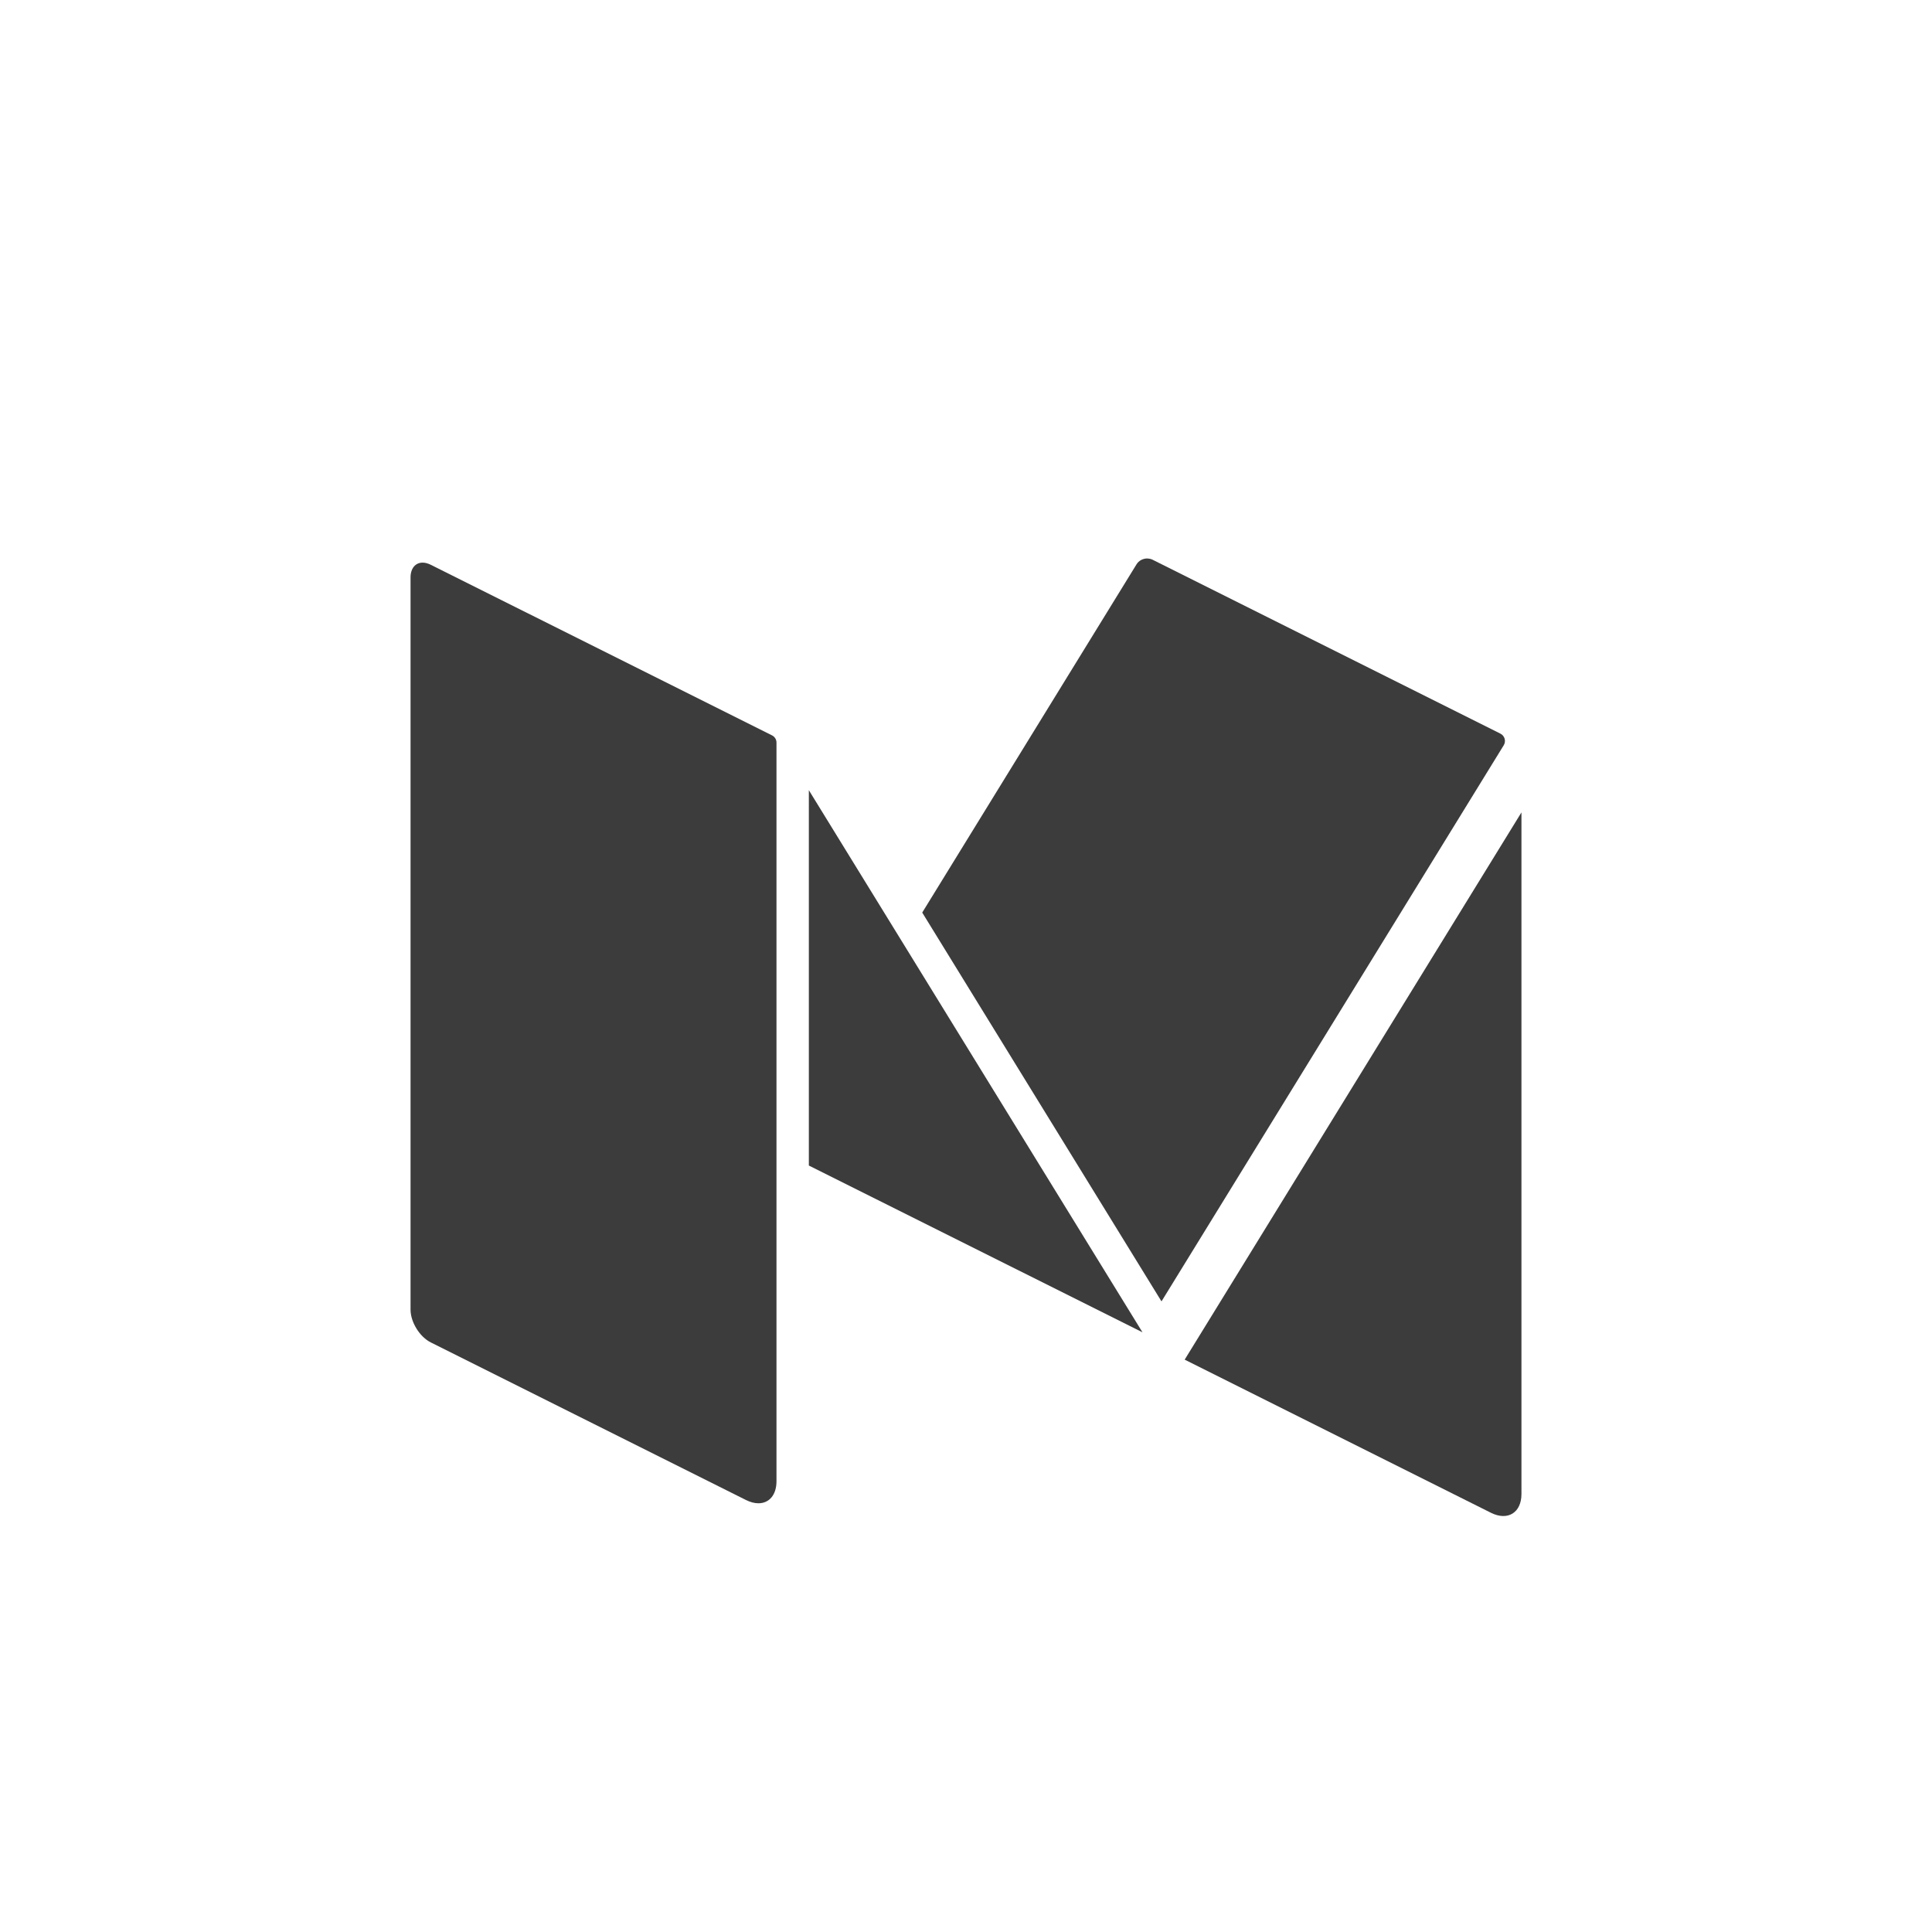 <svg width="32" height="32" xmlns="http://www.w3.org/2000/svg">

 <g>
  <title>background</title>
  <rect fill="none" id="canvas_background" height="402" width="582" y="-1" x="-1"/>
 </g>
 <g>
  <title>Layer 1</title>
  <g id="Style_2_copy_4">
   <g id="svg_1">
    <g id="svg_2"/>
   </g>
   <g id="svg_4">
    <path id="svg_5" fill="#3c3c3c" d="m24.851,12.151l-5.76,-2.88c-0.026,-0.013 -0.055,-0.019 -0.083,-0.02c-0.002,0 -0.004,-0.001 -0.006,-0.001c-0.07,0 -0.14,0.035 -0.177,0.096l-3.55,5.769l3.963,6.44l5.669,-9.212c0.041,-0.067 0.016,-0.156 -0.056,-0.192z"/>
    <polygon id="svg_6" points="13.397,13.088 13.397,19.305 18.923,22.067 " fill="#3c3c3c"/>
    <path id="svg_7" fill="#3c3c3c" d="m19.622,22.52l5.074,2.537c0.277,0.138 0.504,-0.002 0.504,-0.311l0,-11.29l-5.578,9.064z"/>
    <path id="svg_8" fill="#3c3c3c" d="m12.787,12.18l-5.315,-2.657l-0.336,-0.168c-0.048,-0.024 -0.094,-0.036 -0.136,-0.036c-0.059,0 -0.109,0.023 -0.145,0.066c-0.034,0.042 -0.055,0.102 -0.055,0.177l0,12.13c0,0.206 0.151,0.451 0.336,0.543l5.222,2.611c0.073,0.036 0.142,0.053 0.204,0.053c0.176,0 0.299,-0.136 0.299,-0.365l0,-12.233c0.001,-0.051 -0.028,-0.098 -0.074,-0.121z"/>
   </g>
  </g>
 </g>
</svg>